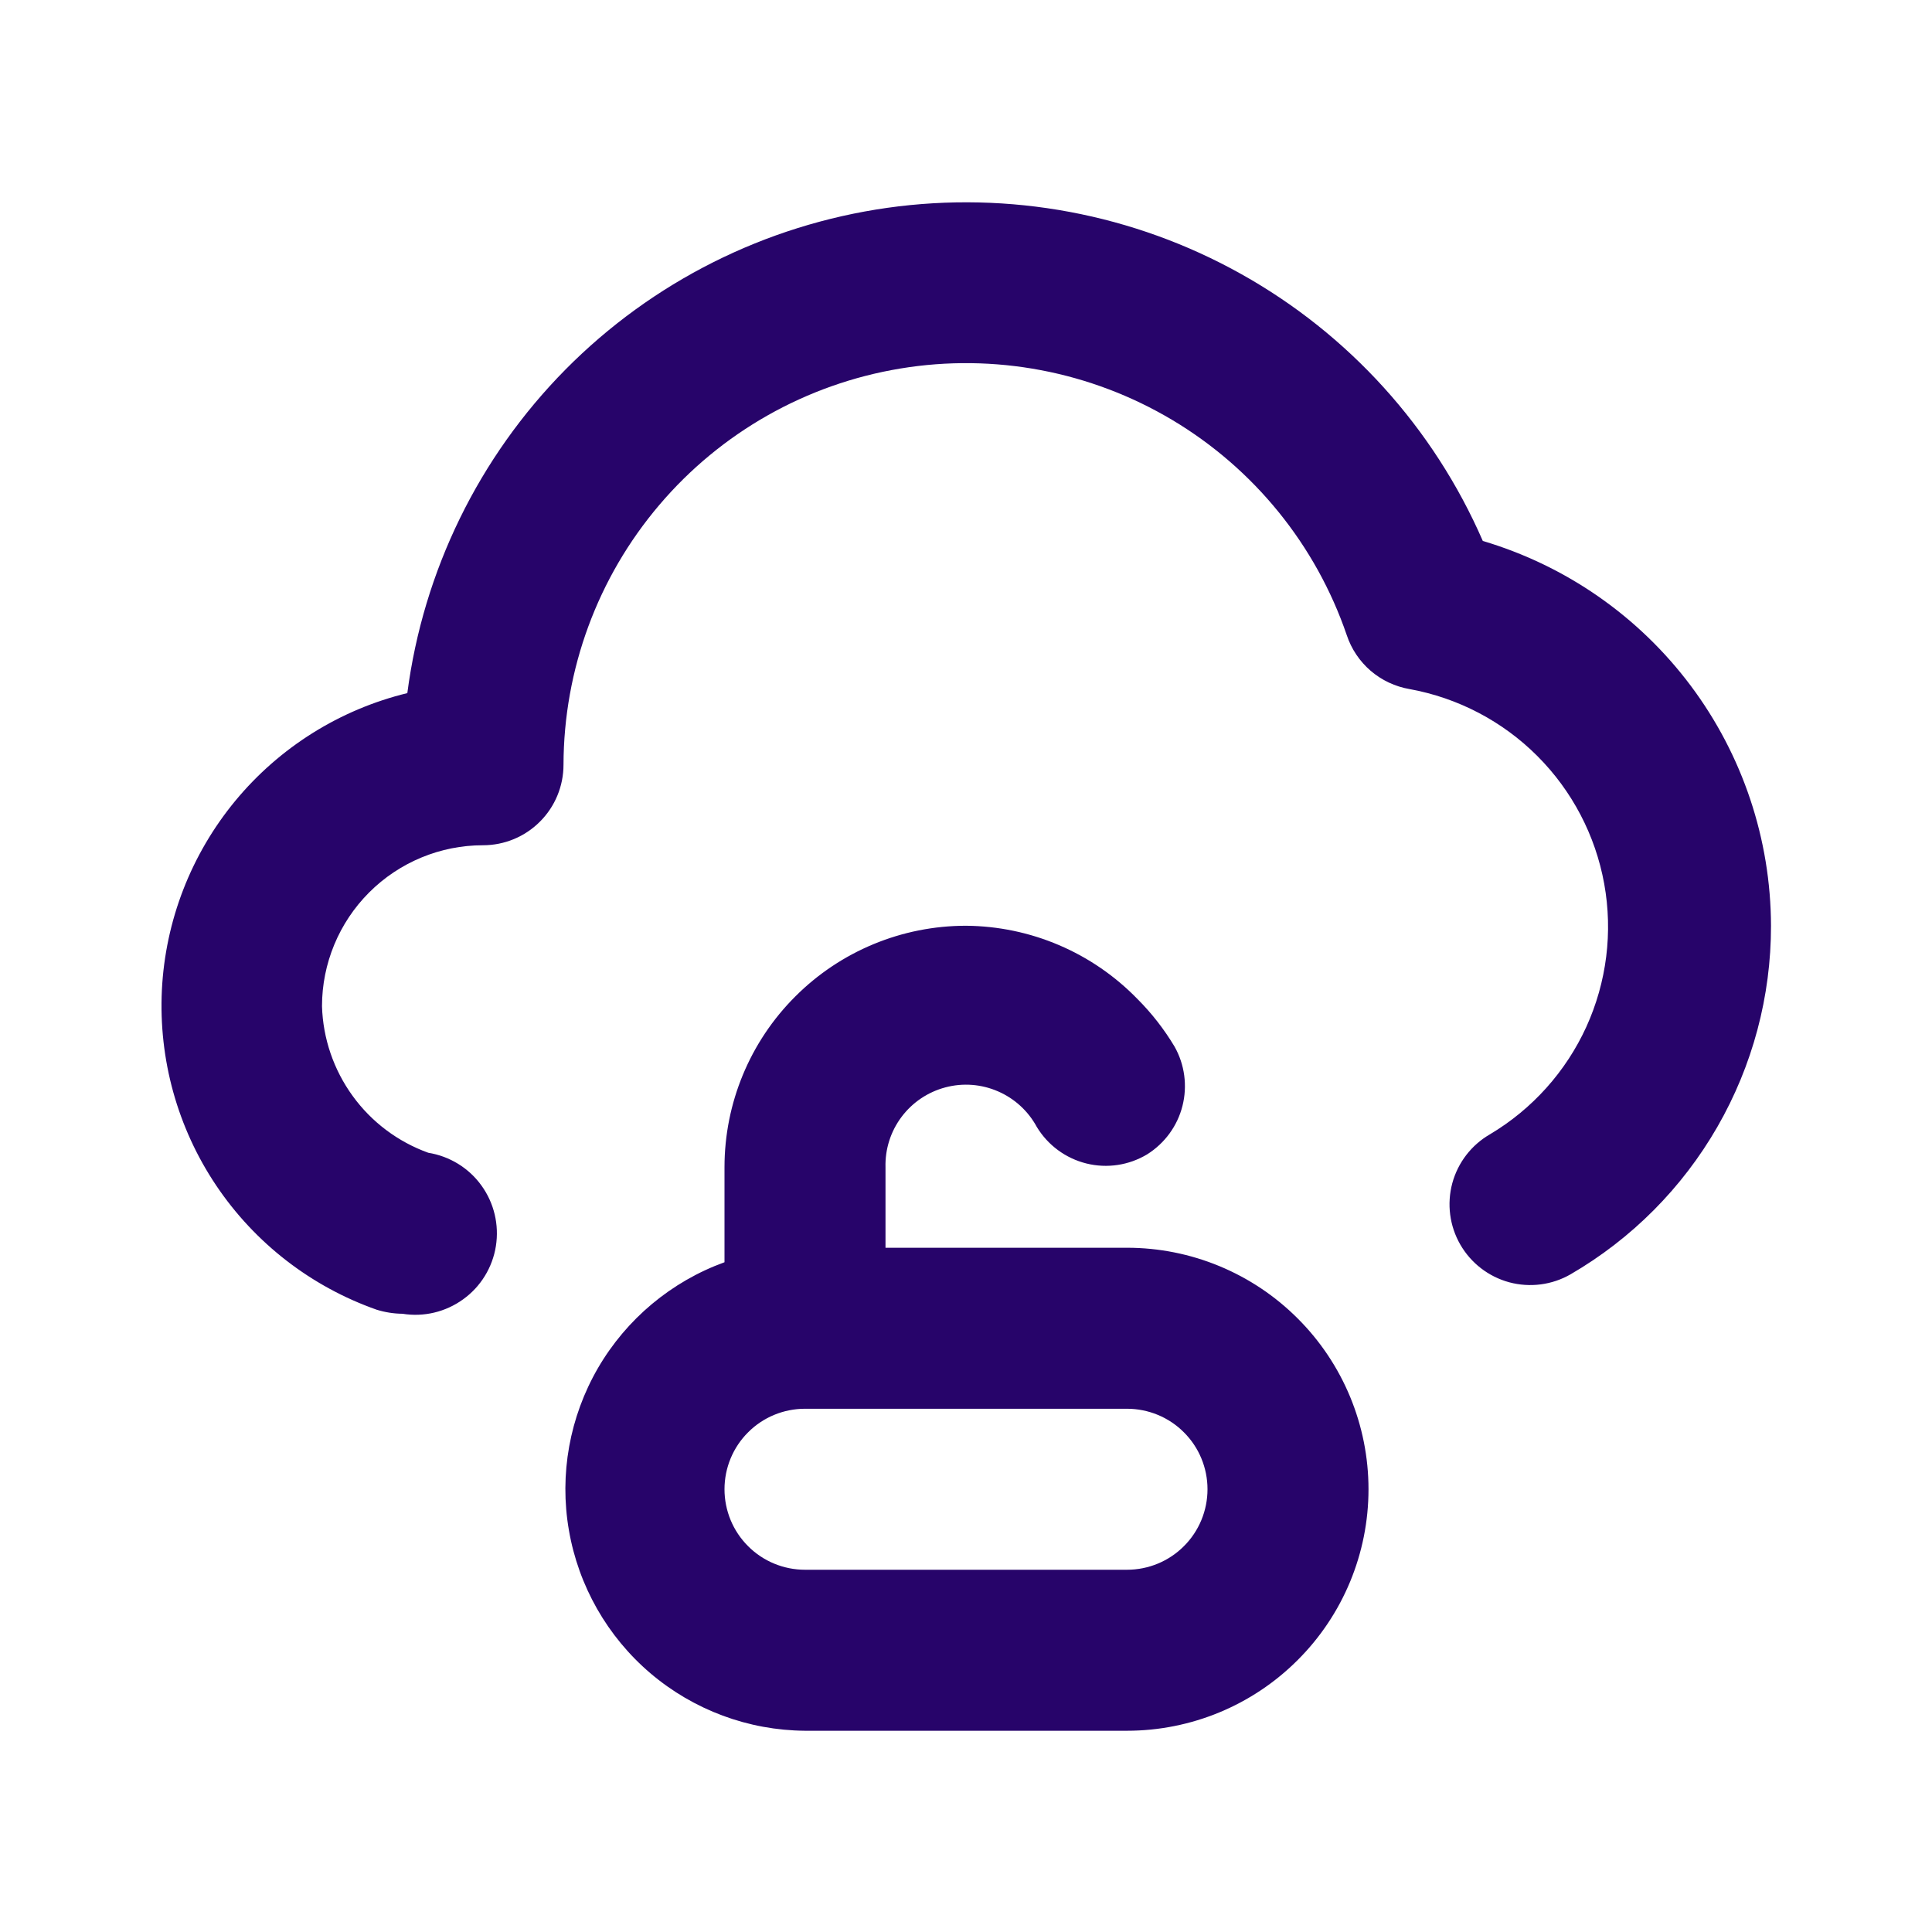 <svg width="24" height="24" viewBox="0 0 24 24" fill="none" xmlns="http://www.w3.org/2000/svg">
<path d="M14 15.5H11V14.5C10.994 14.275 11.064 14.055 11.199 13.875C11.334 13.695 11.525 13.566 11.743 13.508C11.96 13.45 12.19 13.467 12.397 13.557C12.603 13.646 12.773 13.802 12.88 14C13.017 14.226 13.238 14.389 13.495 14.453C13.752 14.517 14.023 14.476 14.25 14.34C14.468 14.203 14.626 13.988 14.689 13.738C14.752 13.489 14.717 13.224 14.59 13C14.461 12.785 14.307 12.587 14.13 12.41C13.853 12.125 13.522 11.897 13.156 11.741C12.791 11.585 12.398 11.503 12 11.5C11.204 11.5 10.441 11.816 9.879 12.379C9.316 12.941 9 13.704 9 14.5V15.68C8.339 15.92 7.783 16.385 7.429 16.993C7.076 17.602 6.947 18.315 7.067 19.008C7.186 19.701 7.545 20.331 8.081 20.787C8.617 21.242 9.296 21.495 10 21.5H14C14.796 21.5 15.559 21.184 16.121 20.621C16.684 20.059 17 19.296 17 18.5C17 17.704 16.684 16.941 16.121 16.379C15.559 15.816 14.796 15.5 14 15.5ZM14 19.5H10C9.735 19.5 9.48 19.395 9.293 19.207C9.105 19.02 9 18.765 9 18.5C9 18.235 9.105 17.98 9.293 17.793C9.48 17.605 9.735 17.5 10 17.5H14C14.265 17.5 14.52 17.605 14.707 17.793C14.895 17.98 15 18.235 15 18.5C15 18.765 14.895 19.02 14.707 19.207C14.52 19.395 14.265 19.5 14 19.5ZM18.42 6.72C17.809 5.316 16.755 4.151 15.418 3.404C14.082 2.656 12.537 2.368 11.021 2.582C9.505 2.797 8.101 3.502 7.024 4.591C5.948 5.68 5.258 7.092 5.06 8.61C4.222 8.814 3.473 9.283 2.923 9.948C2.374 10.613 2.054 11.437 2.011 12.298C1.969 13.159 2.205 14.011 2.686 14.727C3.167 15.443 3.867 15.984 4.68 16.27C4.784 16.302 4.891 16.319 5 16.32C5.265 16.363 5.536 16.298 5.754 16.14C5.972 15.983 6.118 15.745 6.16 15.48C6.202 15.215 6.138 14.944 5.98 14.726C5.823 14.508 5.585 14.363 5.32 14.32C4.943 14.184 4.615 13.938 4.38 13.613C4.145 13.289 4.012 12.901 4 12.5C4 11.97 4.211 11.461 4.586 11.086C4.961 10.711 5.47 10.5 6 10.5C6.265 10.5 6.52 10.395 6.707 10.207C6.895 10.02 7 9.765 7 9.5C7.003 8.317 7.424 7.174 8.19 6.273C8.956 5.371 10.017 4.771 11.184 4.578C12.351 4.385 13.548 4.612 14.564 5.218C15.579 5.824 16.347 6.771 16.73 7.89C16.787 8.062 16.89 8.215 17.027 8.333C17.165 8.451 17.331 8.529 17.51 8.56C18.111 8.669 18.665 8.959 19.097 9.391C19.529 9.823 19.819 10.377 19.928 10.978C20.037 11.58 19.959 12.2 19.706 12.756C19.452 13.312 19.035 13.777 18.51 14.09C18.279 14.223 18.111 14.441 18.041 14.698C17.972 14.955 18.007 15.229 18.14 15.46C18.273 15.691 18.491 15.859 18.748 15.929C19.005 15.998 19.279 15.963 19.51 15.83C20.268 15.39 20.897 14.758 21.334 13.998C21.771 13.238 22.001 12.377 22 11.5C21.997 10.424 21.647 9.378 21.002 8.517C20.357 7.656 19.452 7.026 18.42 6.72Z" fill="#27046A"/>
</svg>
